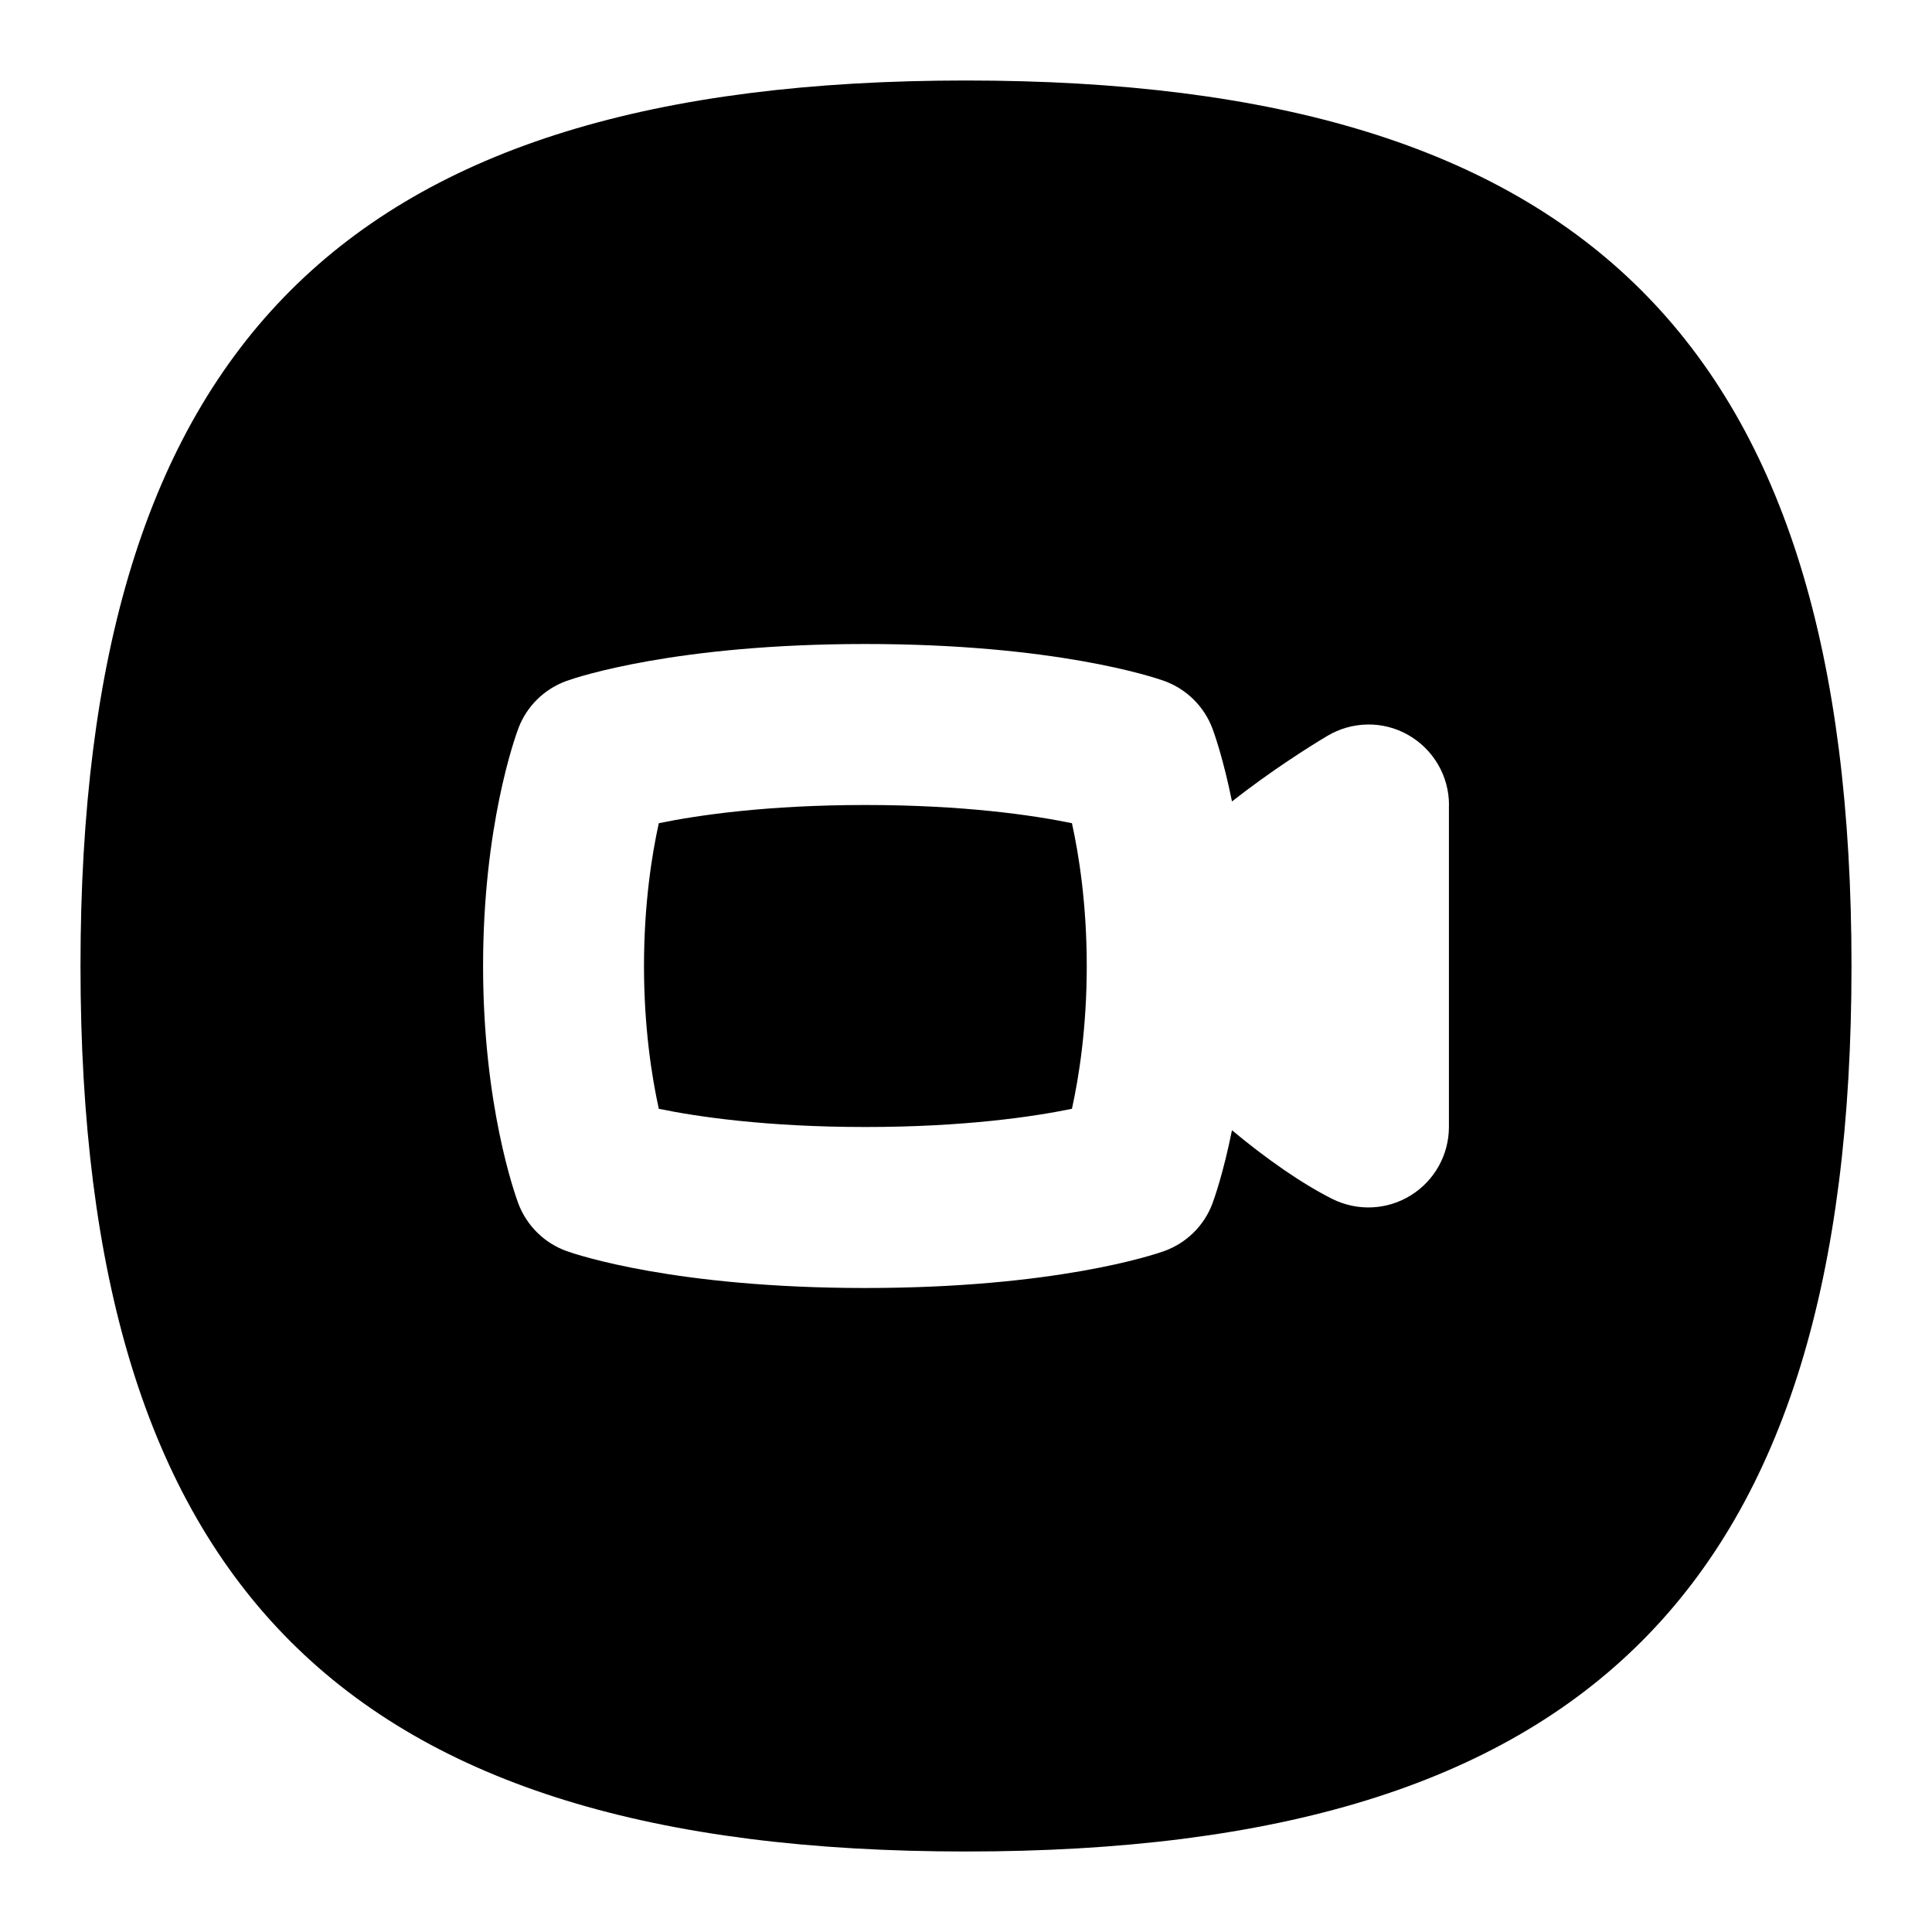 <svg id="Layer_1" viewBox="0 0 24 24" xmlns="http://www.w3.org/2000/svg" data-name="Layer 1"><path d="m13.316 10.226c.086.391.184 1.004.184 1.774s-.098 1.384-.184 1.774c-.488.1-1.346.226-2.566.226s-2.08-.126-2.566-.226c-.086-.391-.184-1.004-.184-1.774s.098-1.385.184-1.774c.488-.1 1.346-.226 2.566-.226s2.08.126 2.566.226zm9.684 1.774c0 7.71-3.29 11-11 11s-11-3.29-11-11 3.29-11 11-11 11 3.29 11 11zm-5-2c0-.36-.194-.692-.507-.87-.313-.179-.697-.172-1.007.013-.249.149-.712.444-1.182.813-.106-.526-.22-.846-.243-.907-.104-.275-.324-.492-.601-.591-.132-.047-1.356-.458-3.71-.458s-3.579.411-3.71.458c-.277.099-.498.315-.601.591-.045.12-.438 1.22-.438 2.951s.394 2.831.438 2.951c.104.275.324.492.601.591.132.047 1.356.458 3.71.458s3.579-.411 3.71-.458c.277-.099.498-.315.601-.591.023-.061.137-.383.243-.911.419.35.866.663 1.247.854.309.154.678.139.973-.044.295-.182.475-.504.475-.851v-4z"/></svg>
